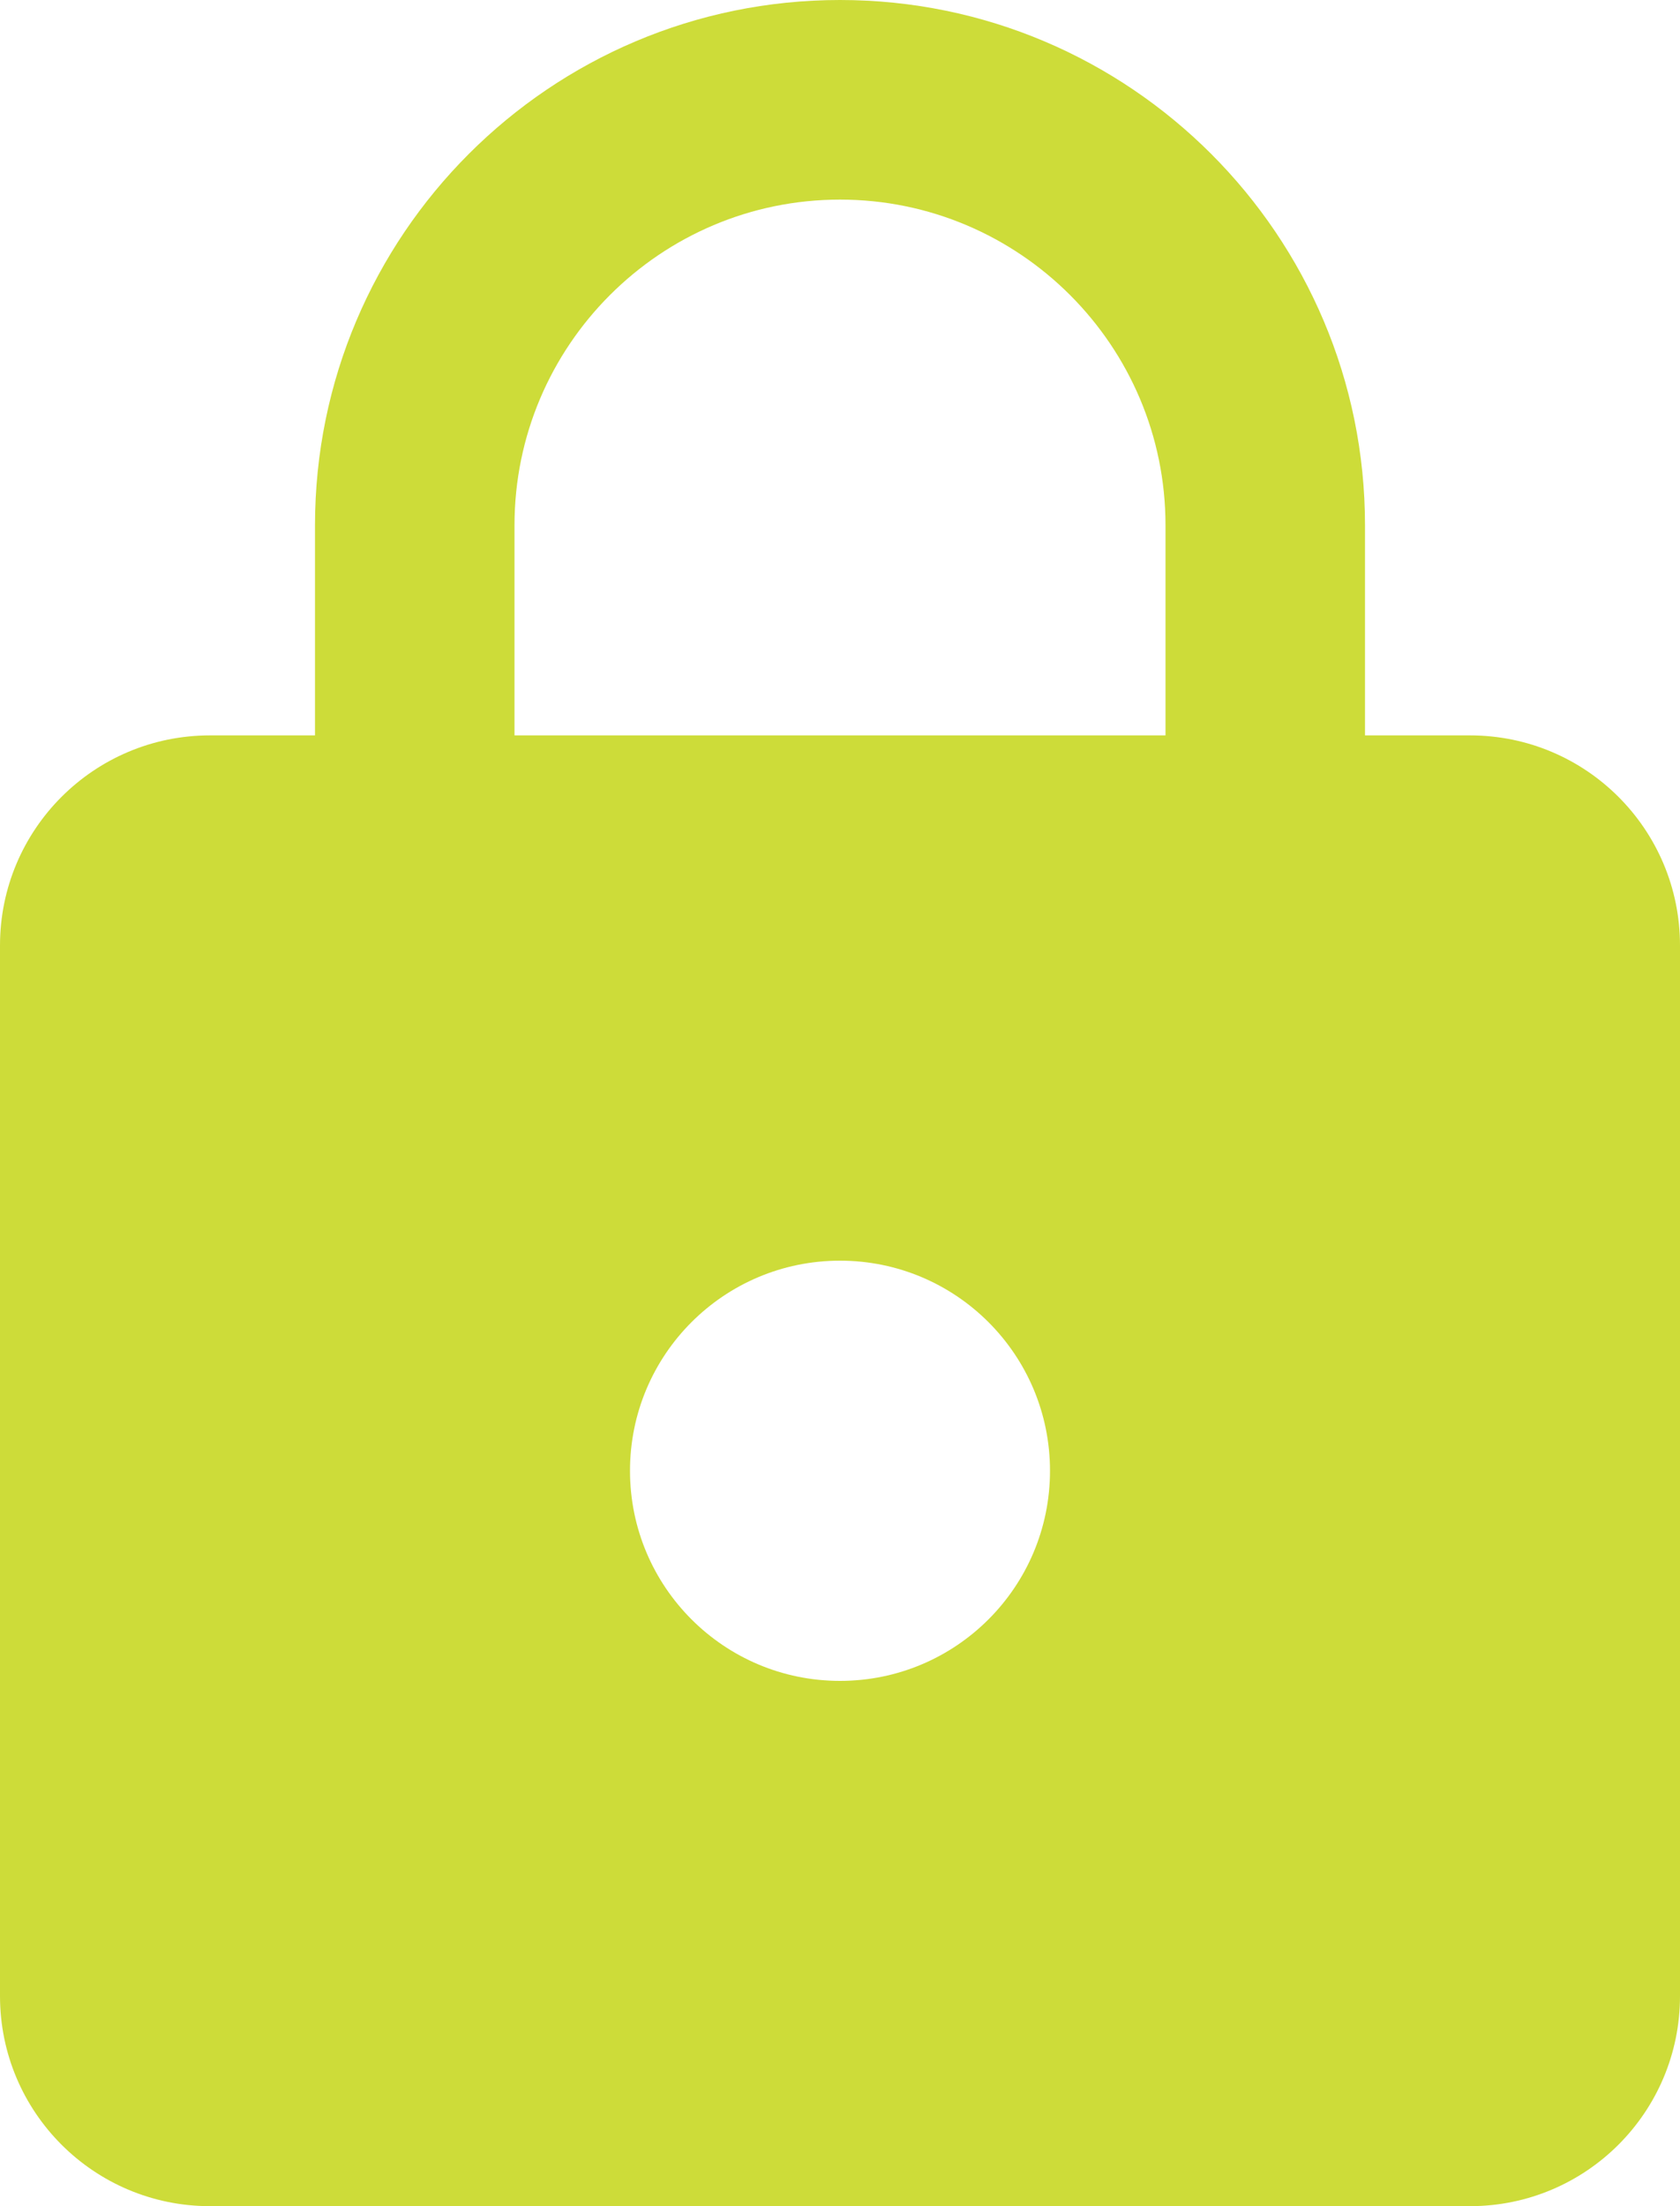 <svg fill="#CDDC39" height="42" viewBox="0 0 32 42" width="32" xmlns="http://www.w3.org/2000/svg"><path d="m28 14h-2v-4c0-5.52-4.48-10-10-10s-10 4.48-10 10v4h-2c-2.21 0-4 1.79-4 4v20c0 2.21 1.79 4 4 4h24c2.21 0 4-1.79 4-4v-20c0-2.21-1.79-4-4-4zm-12 18c-2.21 0-4-1.79-4-4s1.79-4 4-4 4 1.79 4 4-1.79 4-4 4zm6.2-18h-12.4v-4c0-3.42 2.78-6.2 6.2-6.2s6.2 2.78 6.2 6.2z" fill="#CDDC39"/></svg>